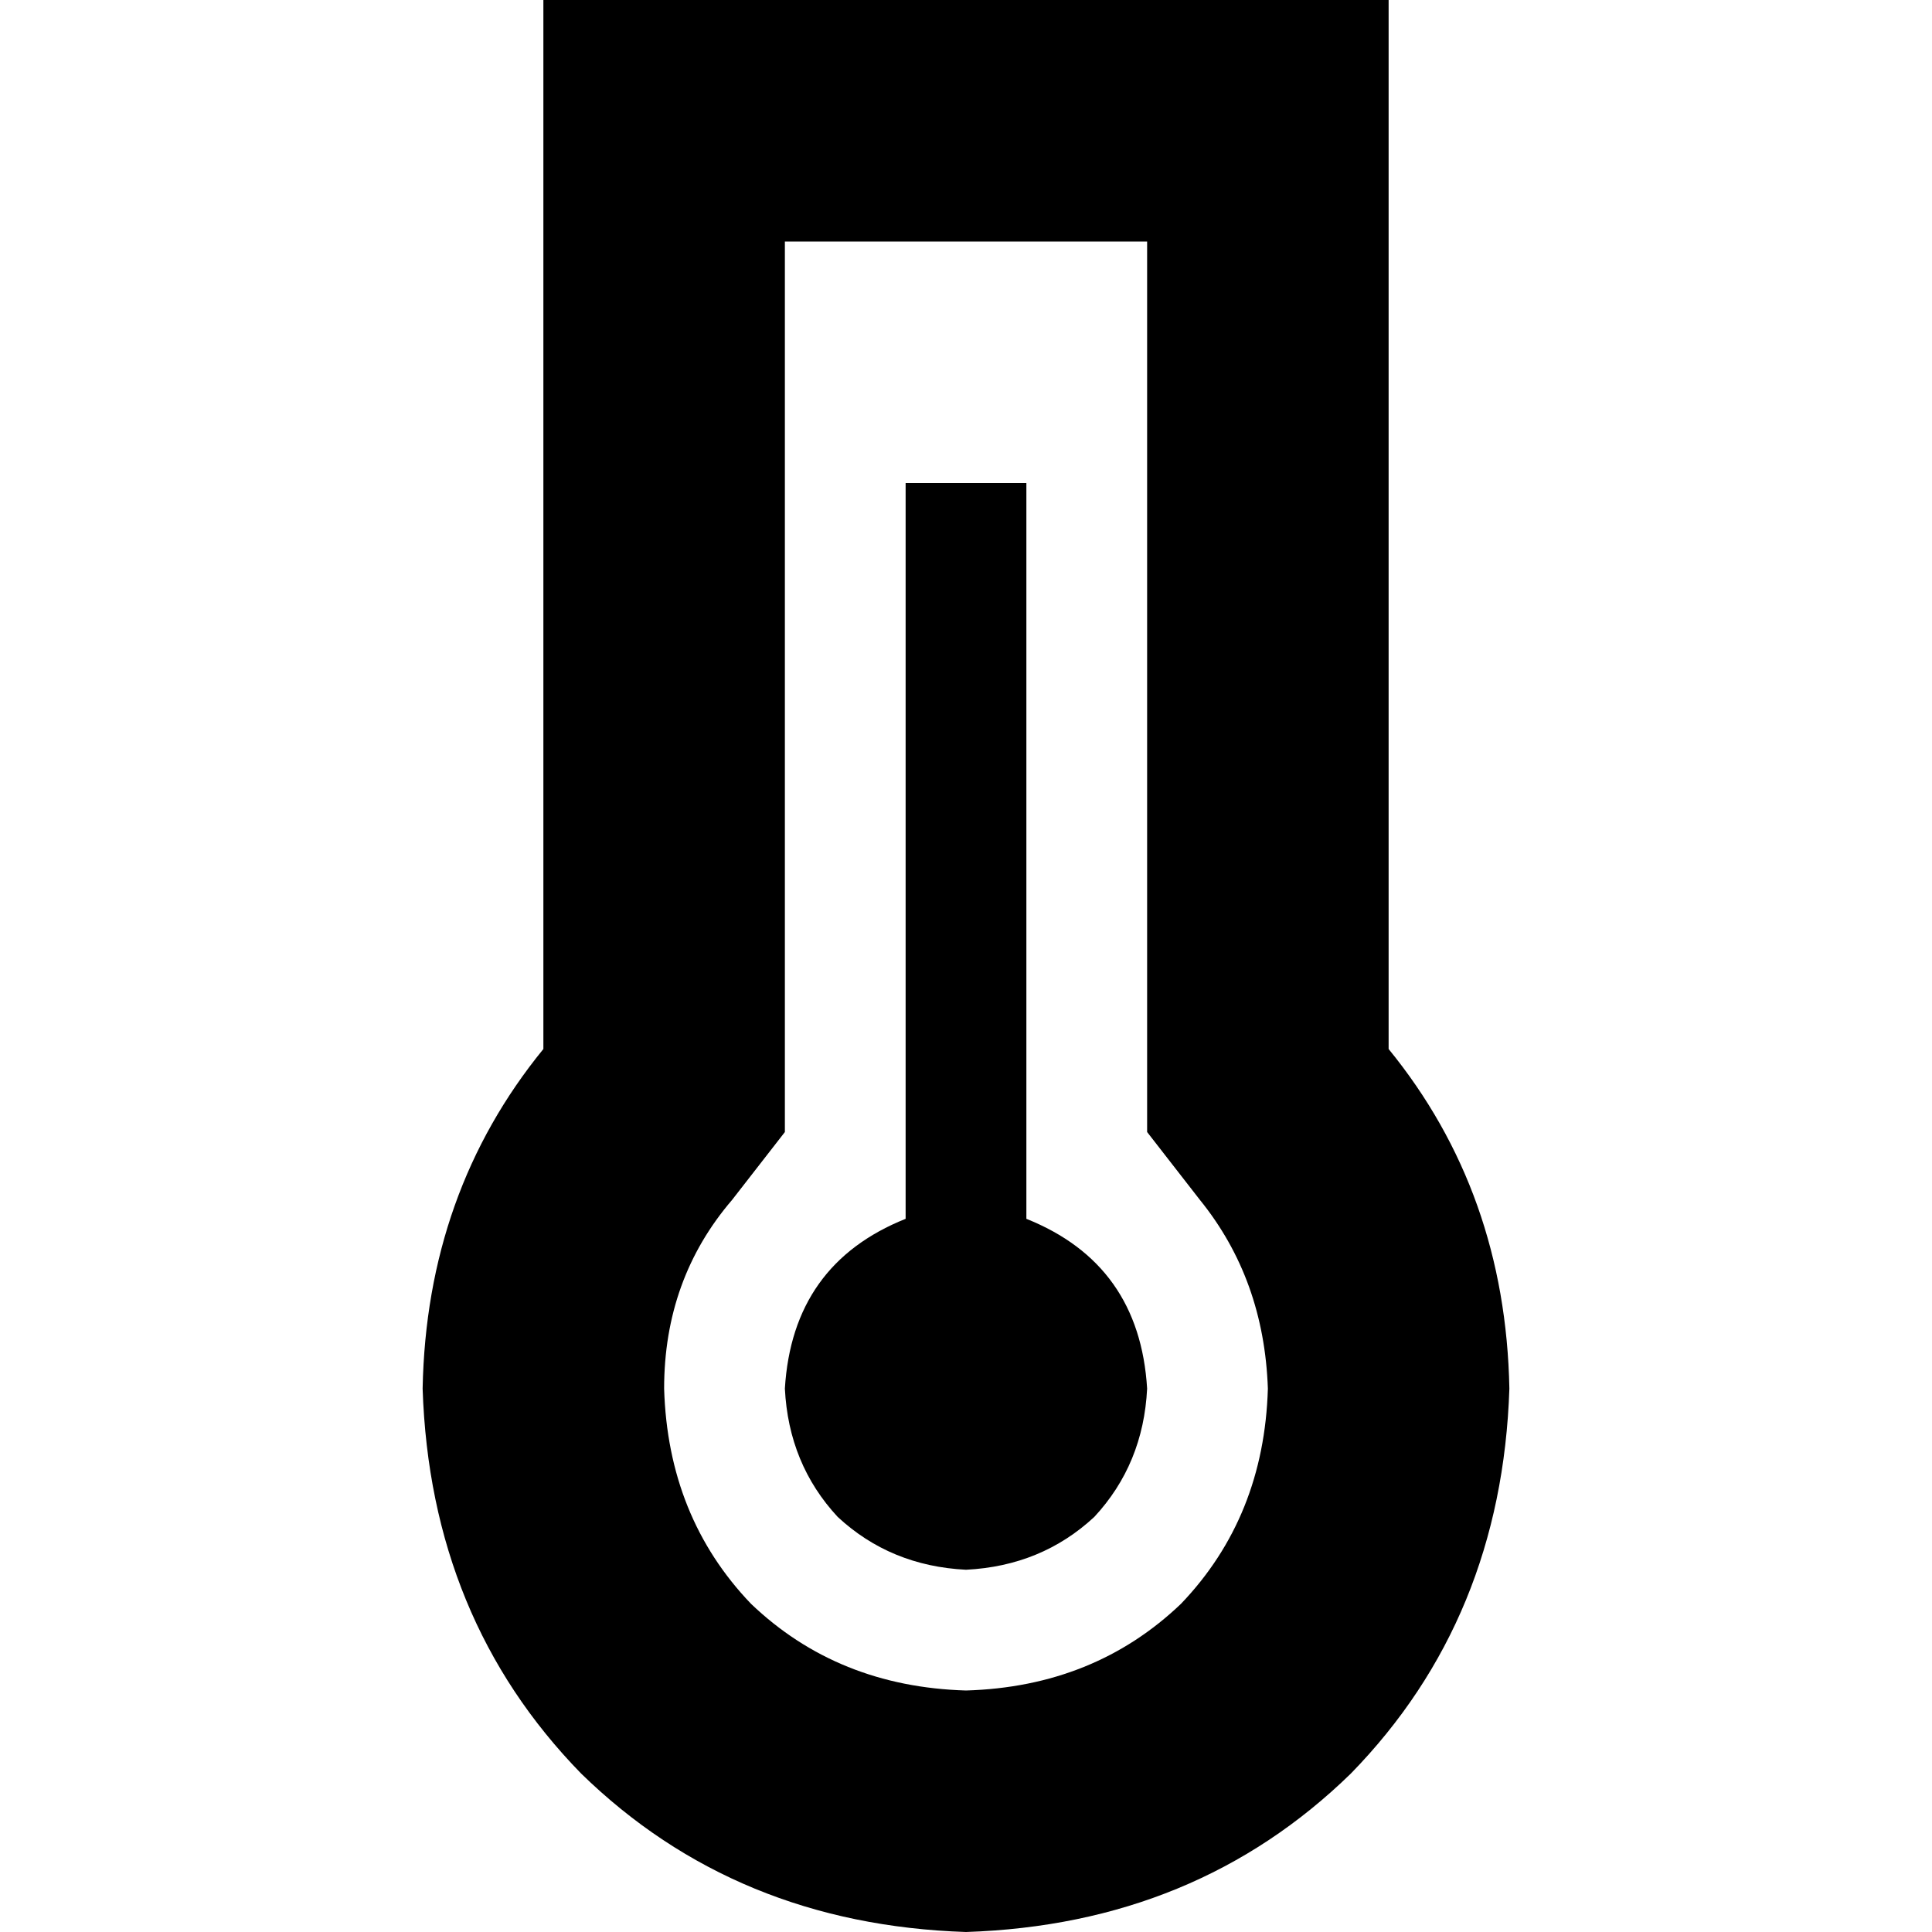 <svg xmlns="http://www.w3.org/2000/svg" viewBox="0 0 512 512">
  <path d="M 208 300 L 194 318 Q 176 339 176 368 Q 177 402 199 425 Q 222 447 256 448 Q 290 447 313 425 Q 335 402 336 368 Q 335 339 318 318 L 304 300 L 304 278 L 304 64 L 208 64 L 208 278 L 208 300 L 208 300 Z M 304 0 L 368 0 L 368 64 L 368 278 Q 399 316 400 368 Q 398 429 358 470 Q 317 510 256 512 Q 195 510 154 470 Q 114 429 112 368 Q 113 316 144 278 L 144 64 L 144 0 L 208 0 L 304 0 L 304 0 Z M 304 368 Q 303 388 290 402 L 290 402 Q 276 415 256 416 Q 236 415 222 402 Q 209 388 208 368 Q 210 335 240 323 L 240 144 L 240 128 L 272 128 L 272 144 L 272 323 Q 302 335 304 368 L 304 368 Z" />
</svg>